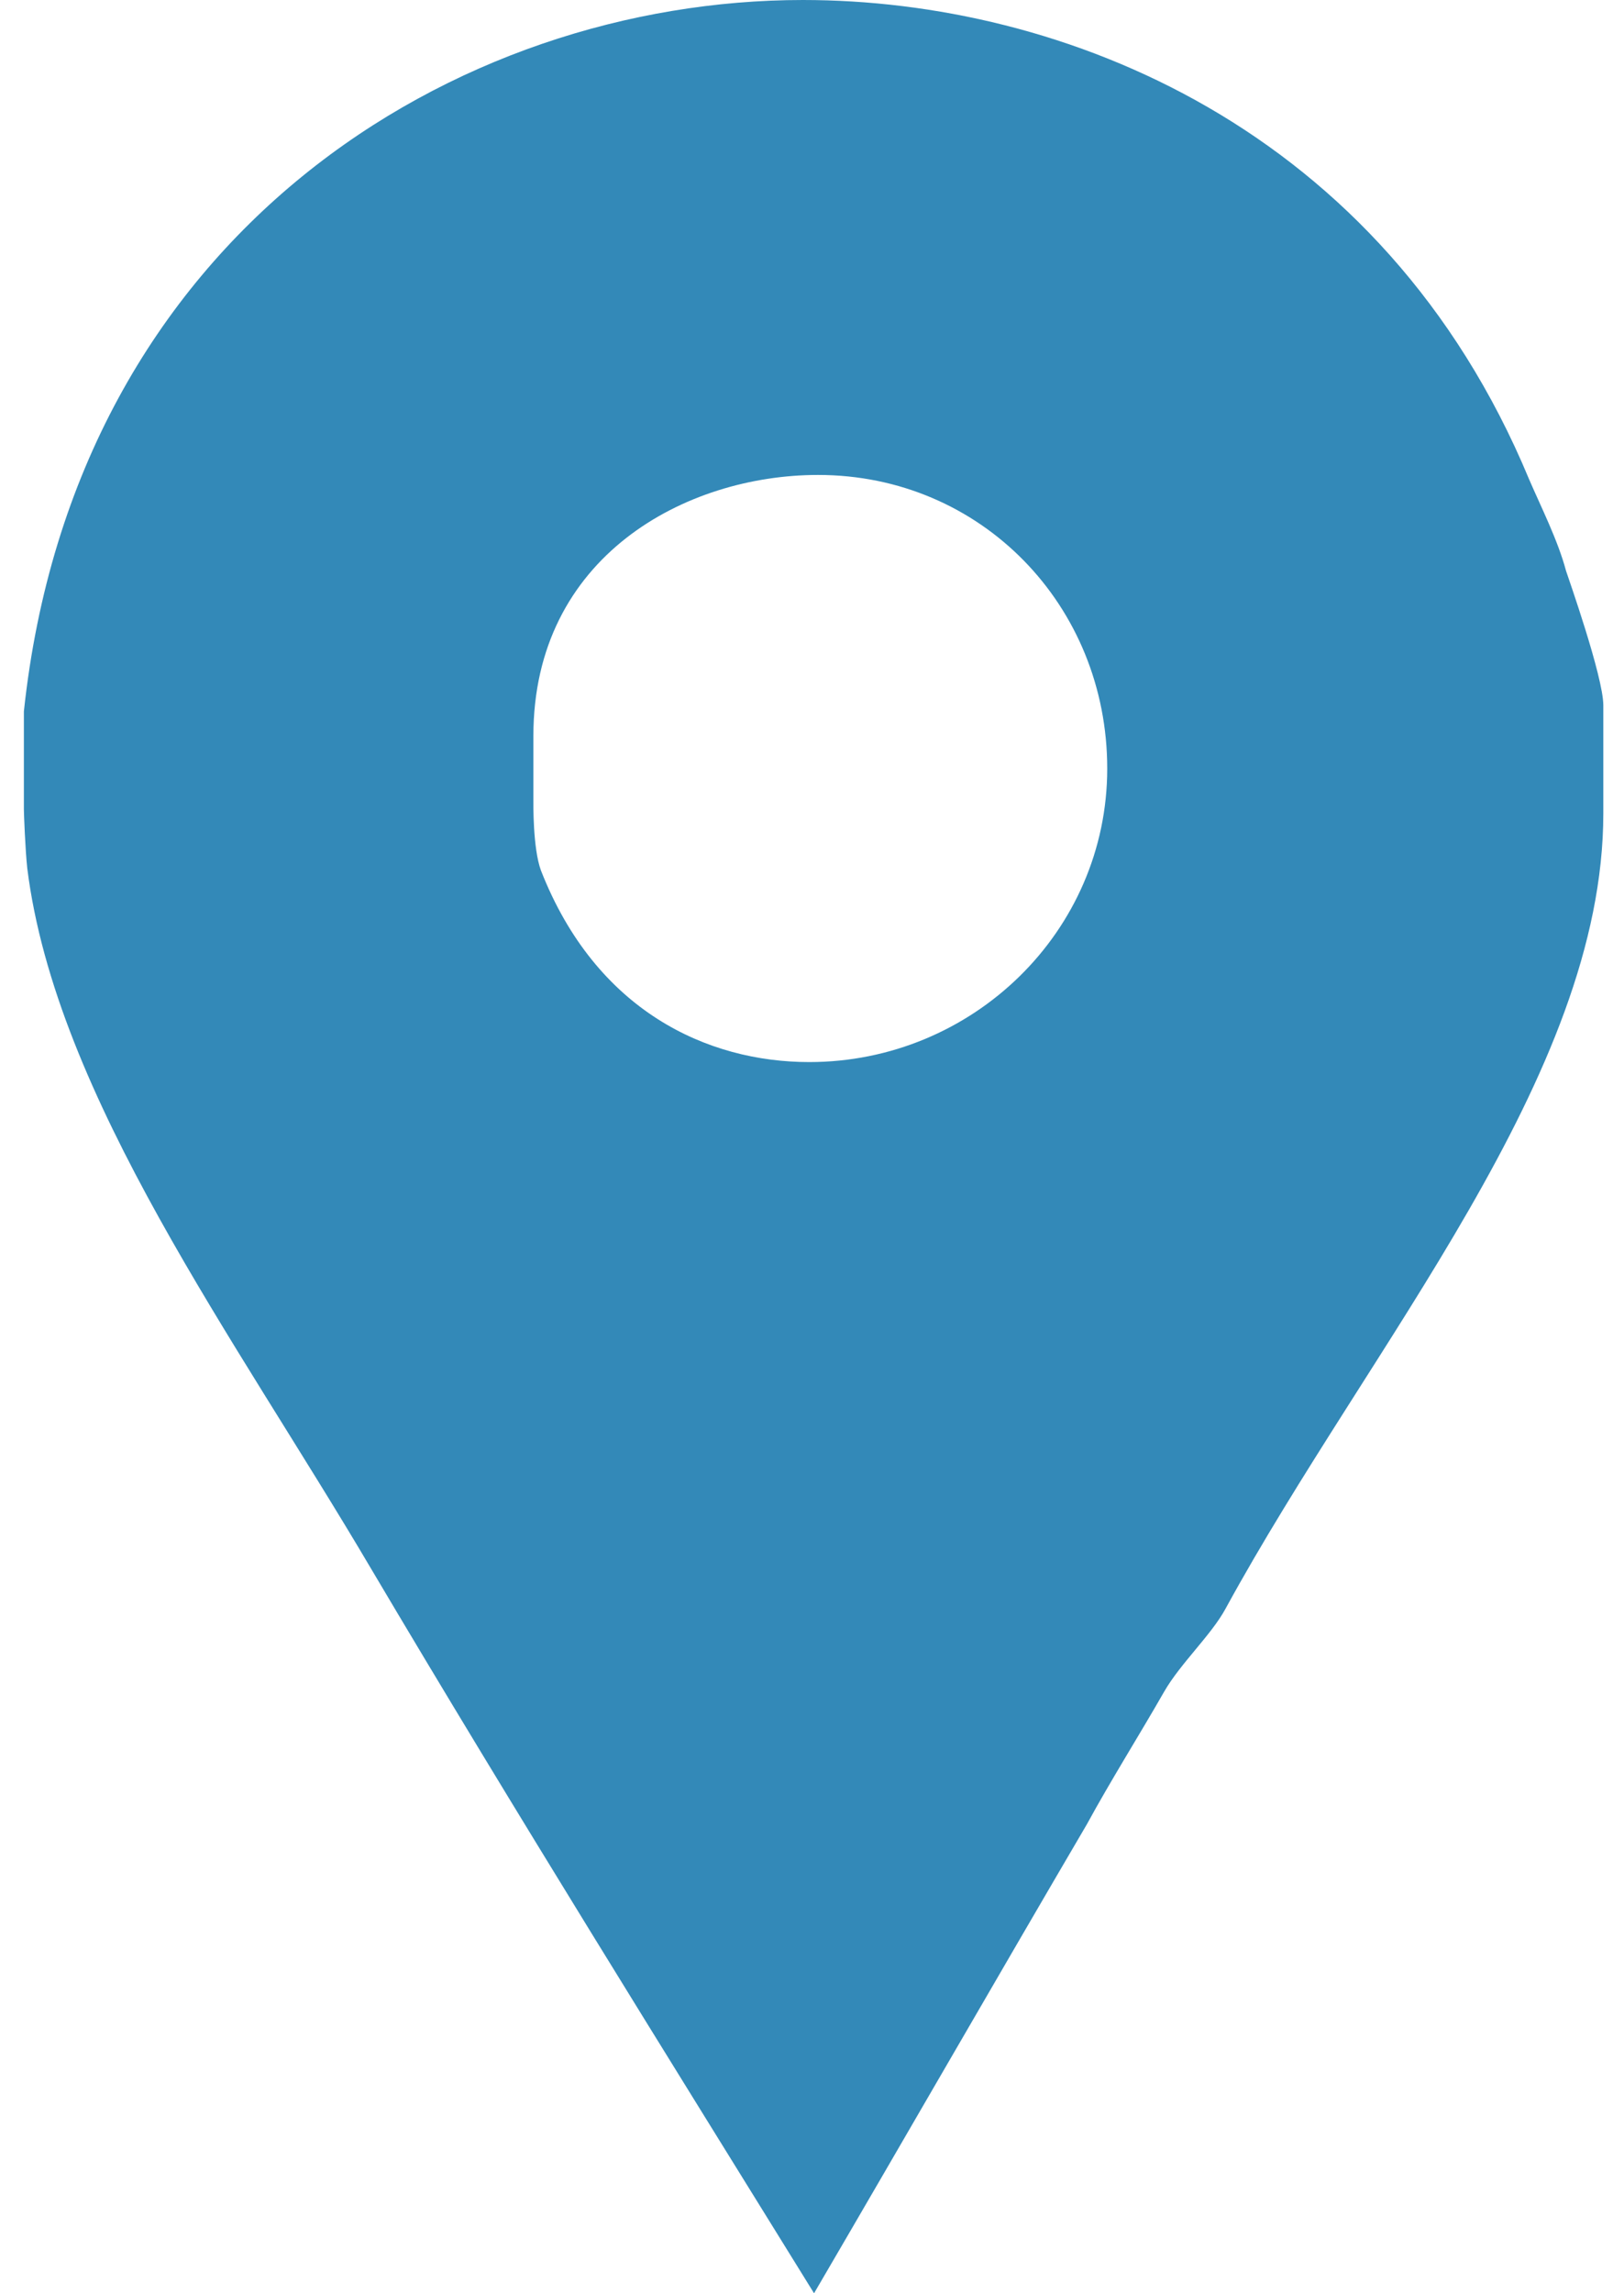 <?xml version="1.0" encoding="UTF-8"?>
<svg width="34px" height="48px" viewBox="0 0 34 48" version="1.1" xmlns="http://www.w3.org/2000/svg" xmlns:xlink="http://www.w3.org/1999/xlink">
    <title>places copy 6</title>
    <g id="Mockups---Post-Types" stroke="none" stroke-width="1" fill="none" fill-rule="evenodd">
        <g id="Available-Homes-Index" transform="translate(-915, -2873)" fill="#3389B8" fill-rule="nonzero">
            <path d="M947.786,2884.947 C947.615,2884.306 947.268,2883.624 947.011,2883.027 C943.94,2875.645 937.229,2873 931.81,2873 C924.556,2873 916.567,2877.864 915.5,2887.89 L915.5,2889.939 C915.5,2890.024 915.529,2890.792 915.571,2891.176 C916.169,2895.954 919.94,2901.033 922.755,2905.811 C925.785,2910.93 928.928,2915.966 932.043,2921 C933.963,2917.715 935.877,2914.387 937.753,2911.187 C938.265,2910.248 938.858,2909.309 939.37,2908.413 C939.712,2907.816 940.364,2907.219 940.662,2906.664 C943.691,2901.117 948.567,2895.528 948.567,2890.024 L948.567,2887.763 C948.567,2887.166 947.827,2885.075 947.786,2884.947 Z M931.943,2895.23 C929.811,2895.23 927.477,2894.163 926.325,2891.219 C926.153,2890.75 926.167,2889.811 926.167,2889.725 L926.167,2888.402 C926.167,2884.648 929.354,2882.941 932.127,2882.941 C935.54,2882.941 938.181,2885.672 938.181,2889.086 C938.181,2892.5 935.357,2895.23 931.943,2895.23 Z" id="places-copy-6"></path>
        </g>
    </g>
</svg>